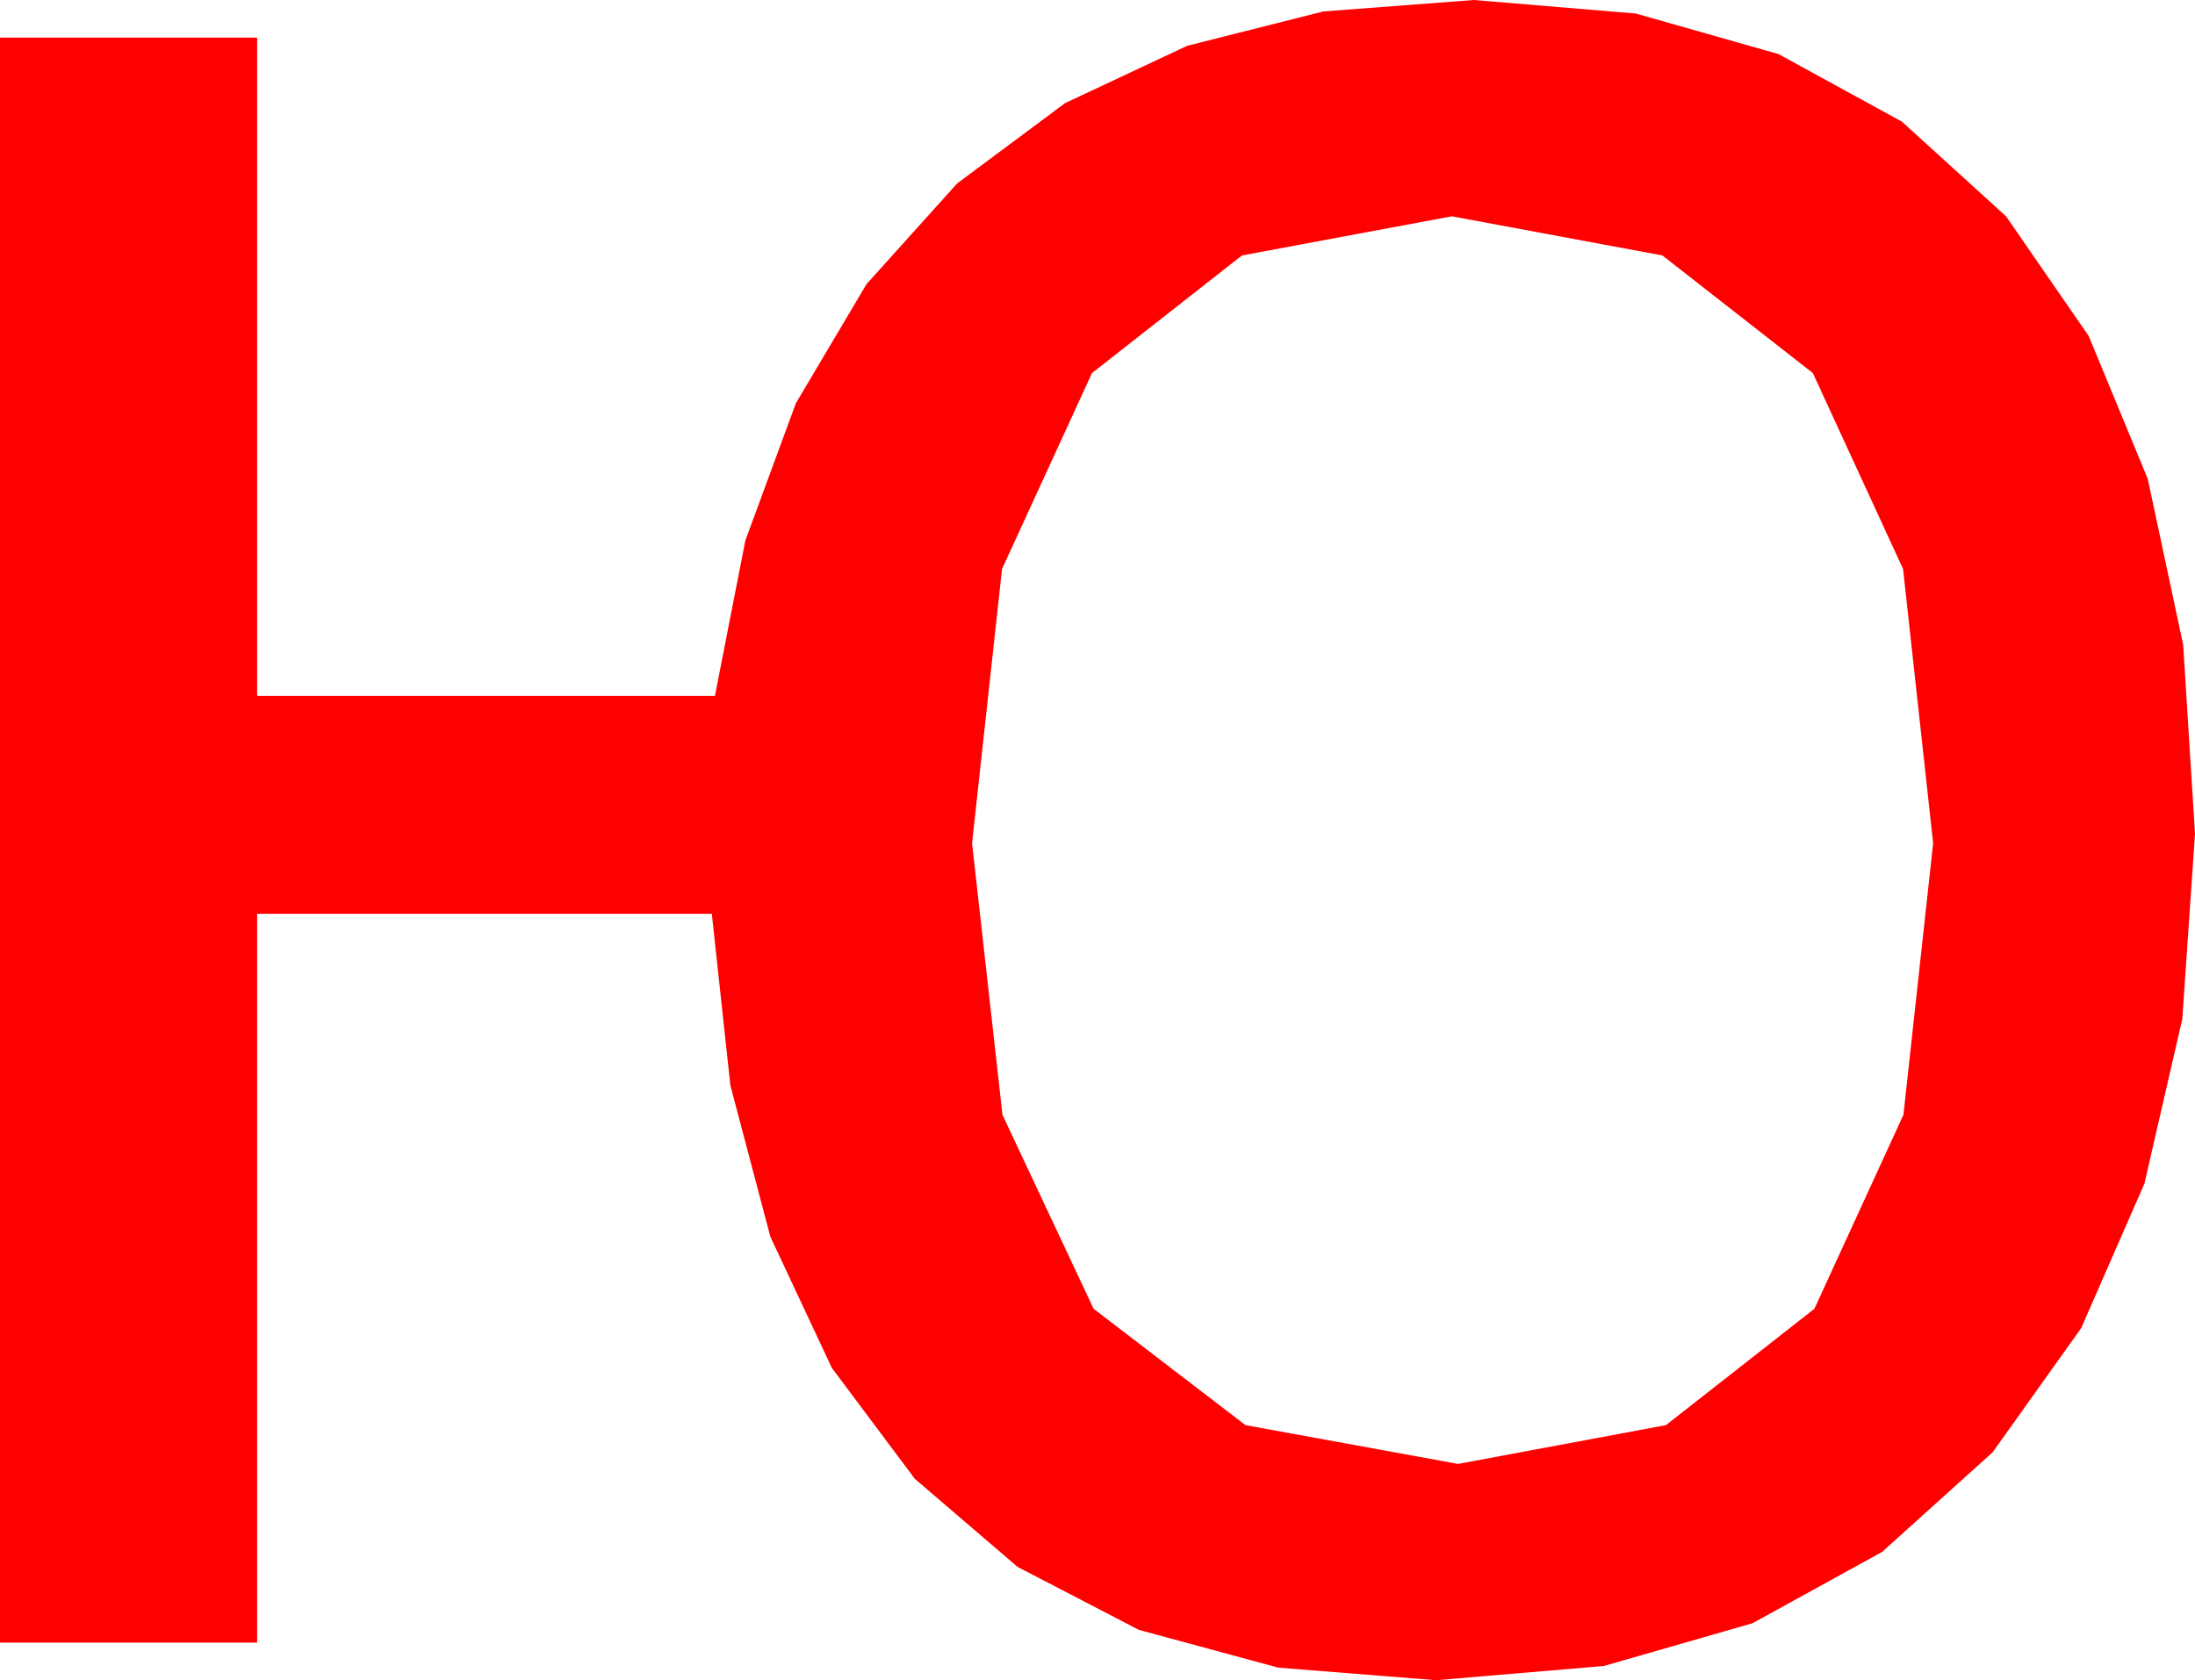 <?xml version="1.0" encoding="utf-8"?>
<!DOCTYPE svg PUBLIC "-//W3C//DTD SVG 1.1//EN" "http://www.w3.org/Graphics/SVG/1.1/DTD/svg11.dtd">
<svg width="41.016" height="31.406" xmlns="http://www.w3.org/2000/svg" xmlns:xlink="http://www.w3.org/1999/xlink" xmlns:xml="http://www.w3.org/XML/1998/namespace" version="1.1">
  <g>
    <g>
      <path style="fill:#FF0000;fill-opacity:1" d="M27.129,4.043L23.207,4.775 20.405,6.973 18.724,10.635 18.164,15.762 18.732,20.837 20.435,24.463 23.273,26.638 27.246,27.363 31.13,26.638 33.904,24.463 35.568,20.837 36.123,15.762 35.561,10.635 33.875,6.973 31.064,4.775 27.129,4.043z M27.539,0L30.567,0.253 33.234,1.011 35.54,2.274 37.485,4.043 39.03,6.281 40.133,8.95 40.795,12.052 41.016,15.586 40.779,19.044 40.071,22.123 38.89,24.823 37.236,27.144 35.169,29.008 32.747,30.341 29.969,31.14 26.836,31.406 23.887,31.171 21.281,30.465 19.016,29.289 17.095,27.642 15.545,25.57 14.396,23.119 13.648,20.289 13.301,17.08 4.805,17.08 4.805,30.703 0,30.703 0,0.703 4.805,0.703 4.805,13.008 13.359,13.008 13.928,10.102 14.872,7.537 16.191,5.312 17.886,3.428 19.901,1.928 22.181,0.857 24.727,0.214 27.539,0z" />
    </g>
  </g>
</svg>